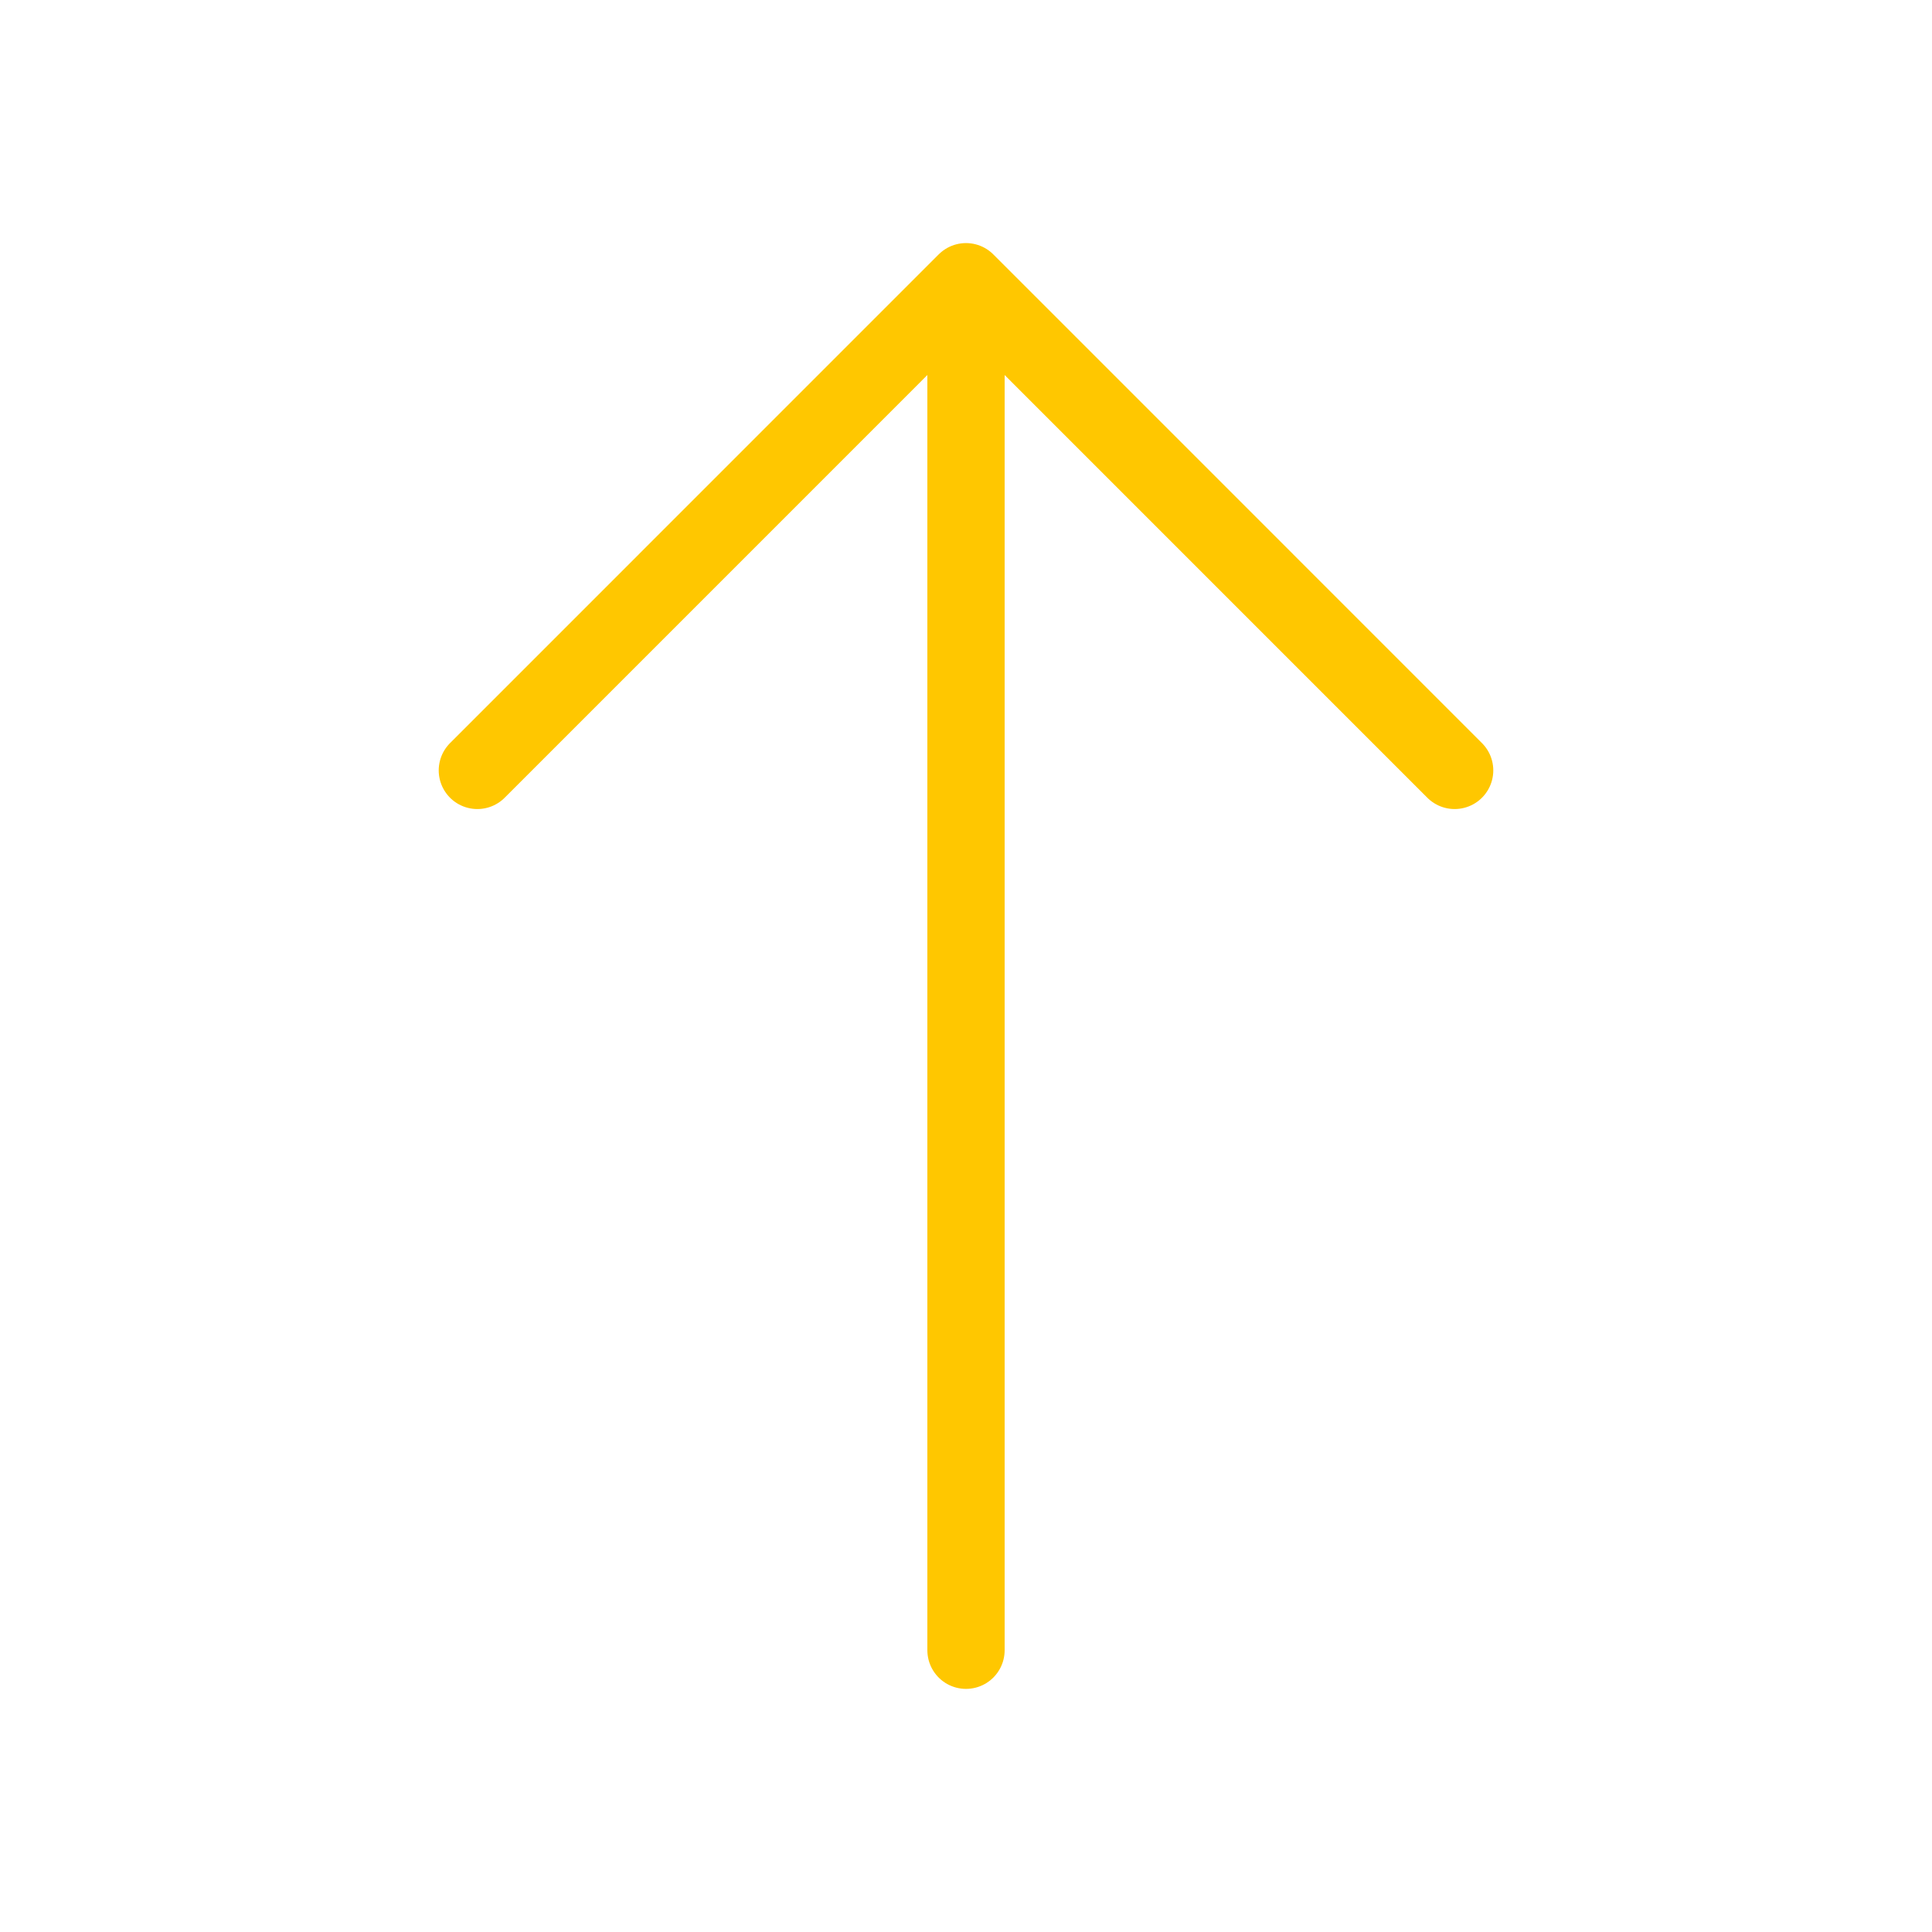 <svg width="50" height="50" fill="none" xmlns="http://www.w3.org/2000/svg"><path d="M37.646 19.938 25 7.291 12.354 19.938M25 42.708V7.646" stroke="#FFC700" stroke-width="2" stroke-miterlimit="10" stroke-linecap="round" stroke-linejoin="round"/></svg>